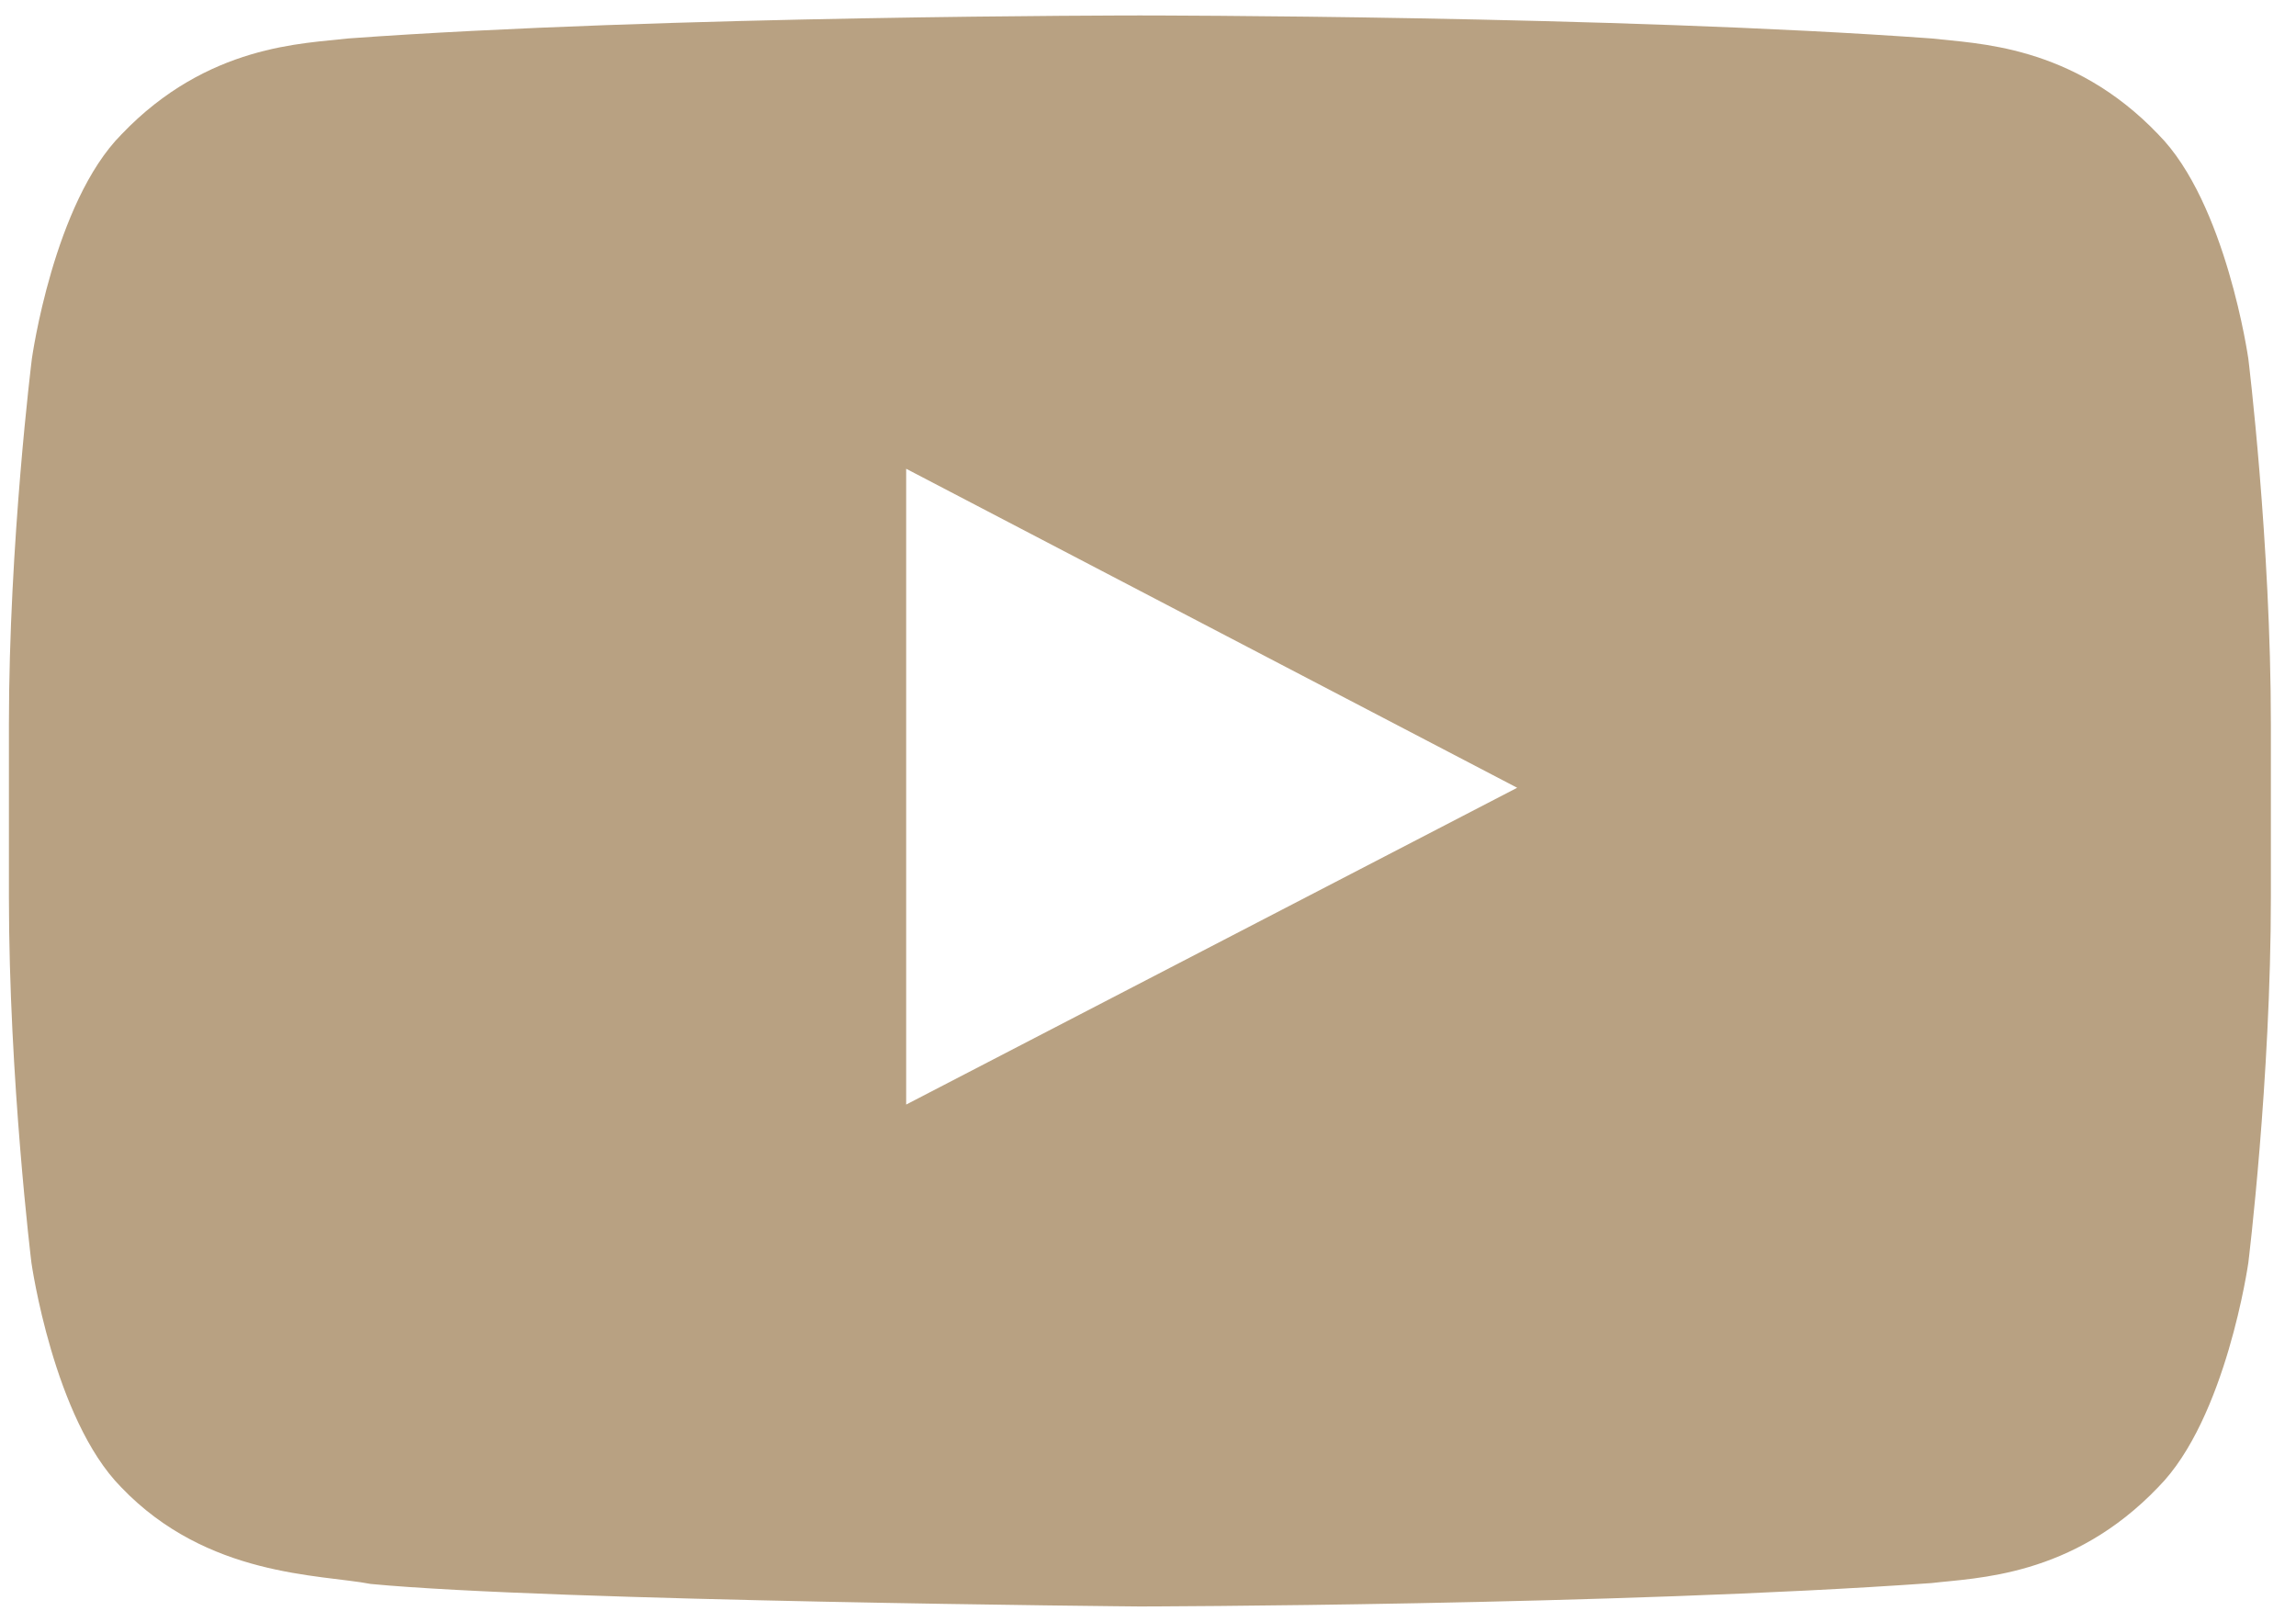 <svg width="67" height="47" viewBox="0 0 67 47" fill="none" xmlns="http://www.w3.org/2000/svg">
<path d="M65.609 10.468C65.609 10.468 64.965 5.917 62.979 3.919C60.465 1.289 57.655 1.276 56.366 1.122C47.135 0.451 33.276 0.451 33.276 0.451H33.25C33.25 0.451 19.392 0.451 10.161 1.122C8.872 1.276 6.061 1.289 3.547 3.919C1.562 5.917 0.93 10.468 0.93 10.468C0.93 10.468 0.26 15.818 0.26 21.156V26.158C0.26 31.495 0.917 36.845 0.917 36.845C0.917 36.845 1.562 41.396 3.534 43.394C6.048 46.024 9.349 45.934 10.818 46.218C16.104 46.721 33.263 46.875 33.263 46.875C33.263 46.875 47.135 46.849 56.366 46.192C57.655 46.037 60.465 46.024 62.979 43.394C64.965 41.396 65.609 36.845 65.609 36.845C65.609 36.845 66.267 31.508 66.267 26.158V21.156C66.267 15.818 65.609 10.468 65.609 10.468ZM26.443 32.23V13.678L44.273 22.986L26.443 32.23Z" fill="#B8A182"/>
</svg>
